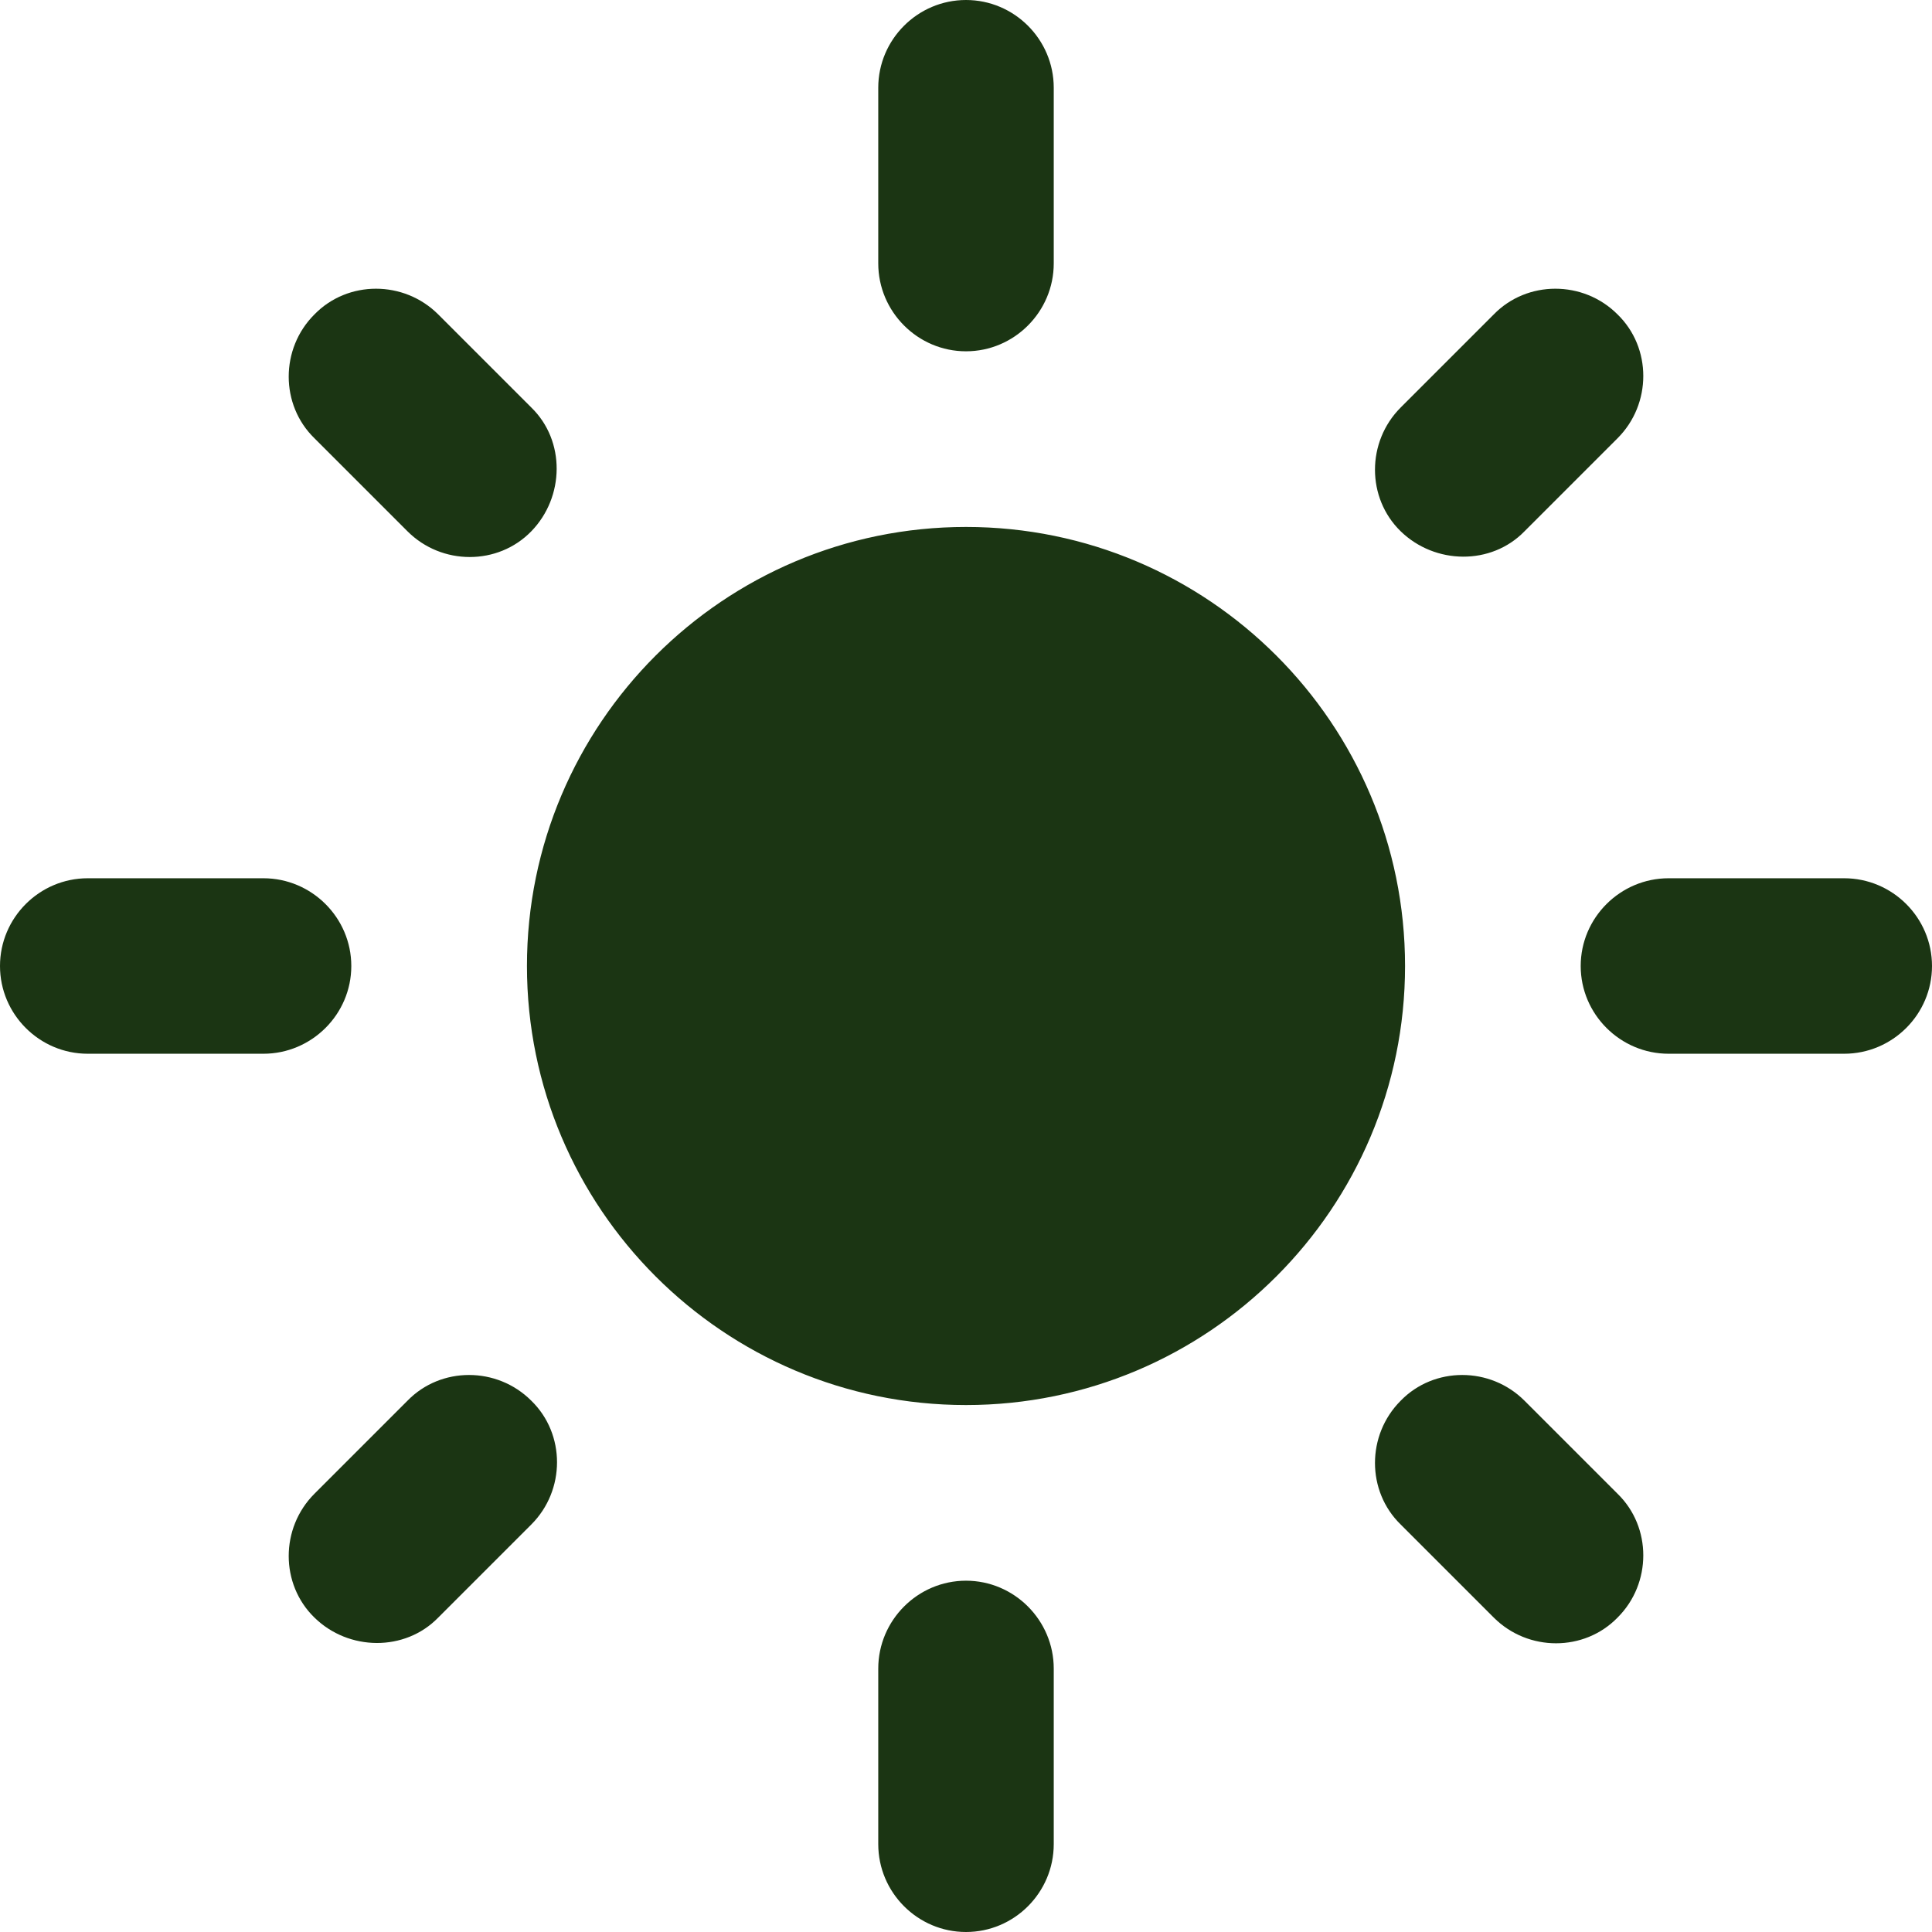 <svg width="12" height="12" viewBox="0 0 12 12" fill="none" xmlns="http://www.w3.org/2000/svg">
<path d="M6 3.273C4.495 3.273 3.273 4.495 3.273 6C3.273 7.505 4.495 8.727 6 8.727C7.505 8.727 8.727 7.505 8.727 6C8.727 4.495 7.505 3.273 6 3.273ZM0.545 6.545H1.636C1.936 6.545 2.182 6.3 2.182 6C2.182 5.7 1.936 5.455 1.636 5.455H0.545C0.245 5.455 0 5.7 0 6C0 6.3 0.245 6.545 0.545 6.545ZM10.364 6.545H11.454C11.755 6.545 12 6.3 12 6C12 5.7 11.755 5.455 11.454 5.455H10.364C10.064 5.455 9.818 5.7 9.818 6C9.818 6.3 10.064 6.545 10.364 6.545ZM5.455 0.545V1.636C5.455 1.936 5.7 2.182 6 2.182C6.3 2.182 6.545 1.936 6.545 1.636V0.545C6.545 0.245 6.3 0 6 0C5.7 0 5.455 0.245 5.455 0.545ZM5.455 10.364V11.454C5.455 11.755 5.7 12 6 12C6.3 12 6.545 11.755 6.545 11.454V10.364C6.545 10.064 6.3 9.818 6 9.818C5.7 9.818 5.455 10.064 5.455 10.364ZM2.722 1.953C2.509 1.74 2.16 1.74 1.953 1.953C1.74 2.165 1.74 2.515 1.953 2.722L2.531 3.3C2.744 3.513 3.093 3.513 3.3 3.3C3.507 3.087 3.513 2.738 3.3 2.531L2.722 1.953ZM9.469 8.7C9.256 8.487 8.907 8.487 8.7 8.7C8.487 8.913 8.487 9.262 8.7 9.469L9.278 10.047C9.491 10.26 9.84 10.26 10.047 10.047C10.26 9.835 10.26 9.485 10.047 9.278L9.469 8.7ZM10.047 2.722C10.26 2.509 10.26 2.16 10.047 1.953C9.835 1.74 9.485 1.74 9.278 1.953L8.7 2.531C8.487 2.744 8.487 3.093 8.7 3.3C8.913 3.507 9.262 3.513 9.469 3.3L10.047 2.722ZM3.3 9.469C3.513 9.256 3.513 8.907 3.3 8.7C3.087 8.487 2.738 8.487 2.531 8.7L1.953 9.278C1.74 9.491 1.74 9.84 1.953 10.047C2.165 10.255 2.515 10.26 2.722 10.047L3.3 9.469Z" fill="#1B3513"/>
</svg>
